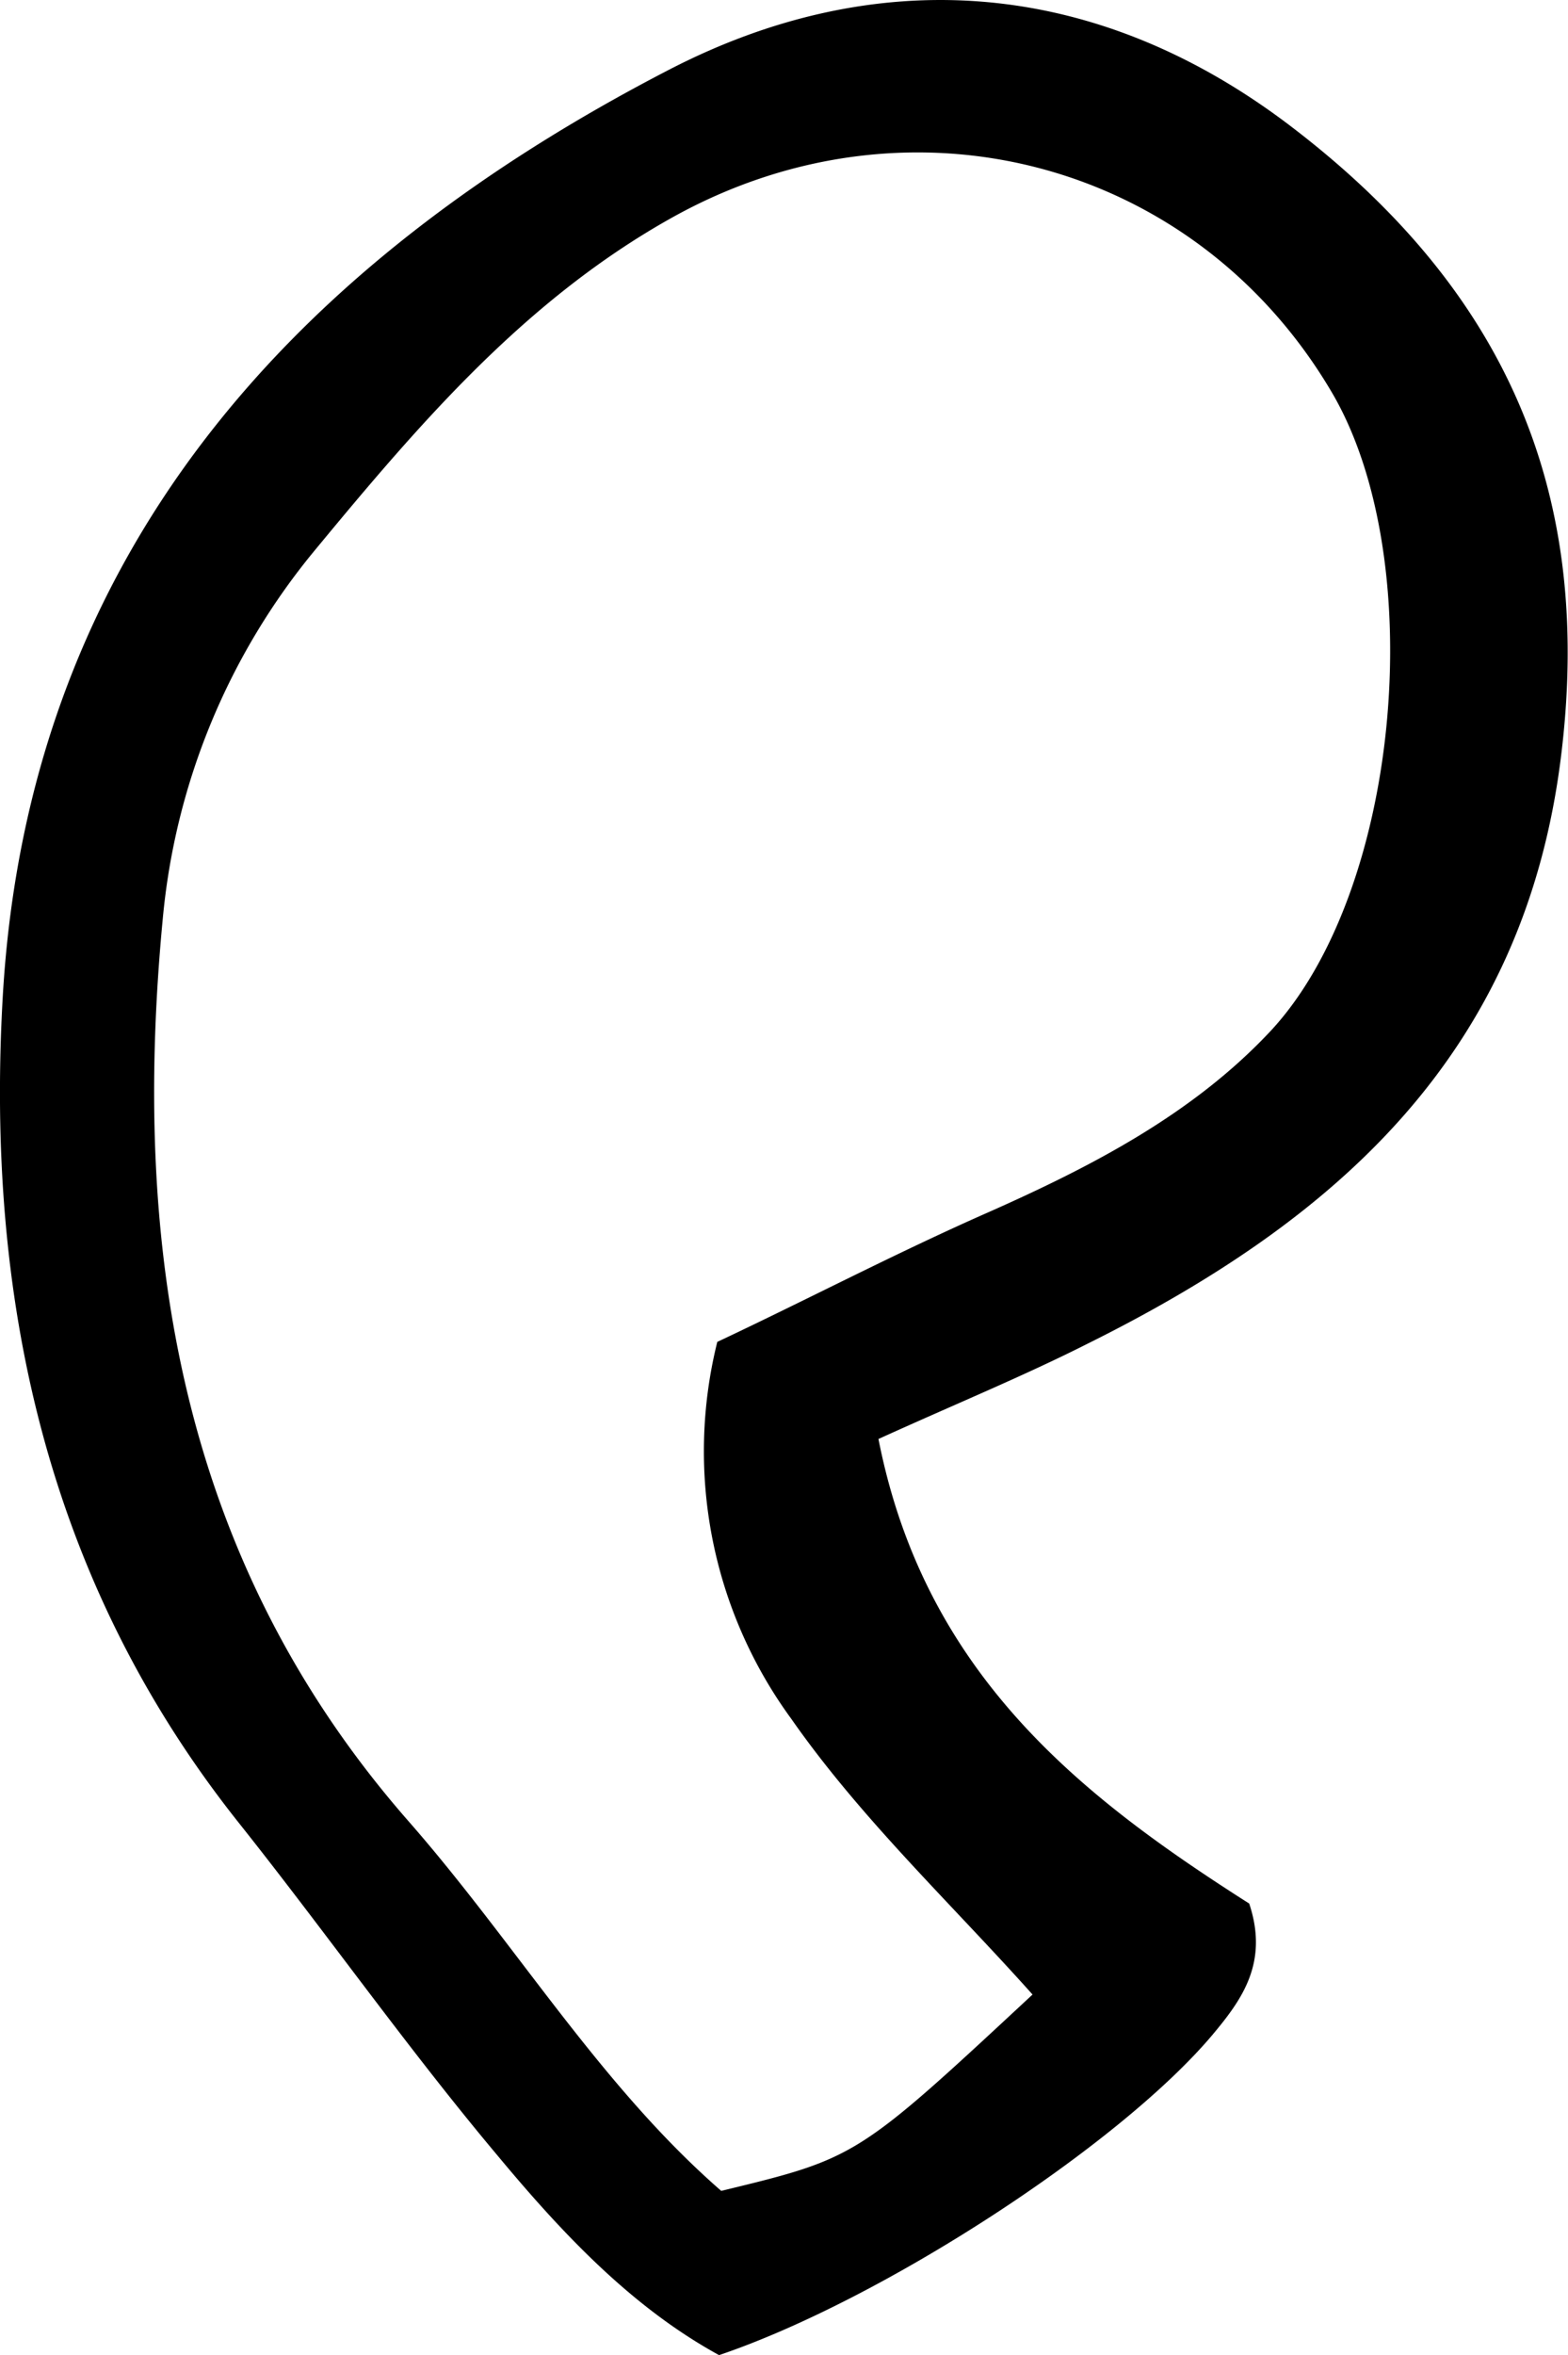<svg xmlns="http://www.w3.org/2000/svg" viewBox="0 0 79.68 119.59"><g id="Layer_2" data-name="Layer 2"><g id="Layer_1-2" data-name="Layer 1"><path d="M44.64,73.07C47,85.09,55.06,91.3,63.48,96.66c1,3-.37,4.88-1.87,6.67-4.72,5.6-16.76,13.45-25.07,16.26-4.46-2.44-8-6.22-11.27-10.15C20.7,104,16.56,98.12,12.11,92.53,2.31,80.2-.73,65.84.14,50.61,1.45,27.93,15.08,13.32,34,3.54c10.37-5.36,21.48-4.8,31.54,2.83,10.74,8.16,15.48,18.31,13.79,32C77.46,53.62,67.81,62,55.25,68.24,52,69.88,48.56,71.29,44.64,73.07Zm7.83,28.21c-4.13-4.62-8.72-8.93-12.26-14a23,23,0,0,1-3.76-19.14C41,66,45.54,63.62,50.22,61.56c5.28-2.34,10.41-5,14.35-9.21,6.64-7.14,8.08-24,3.1-32.44C60.73,8.14,46.21,4.32,34.15,11.05c-7.42,4.14-12.81,10.43-18.1,16.83A34.27,34.27,0,0,0,8.27,46.67c-1.6,16.77.89,32.58,12.49,45.81,5.43,6.19,9.71,13.39,15.89,18.77C43.54,109.58,43.54,109.58,52.47,101.28Z"/></g></g></svg>